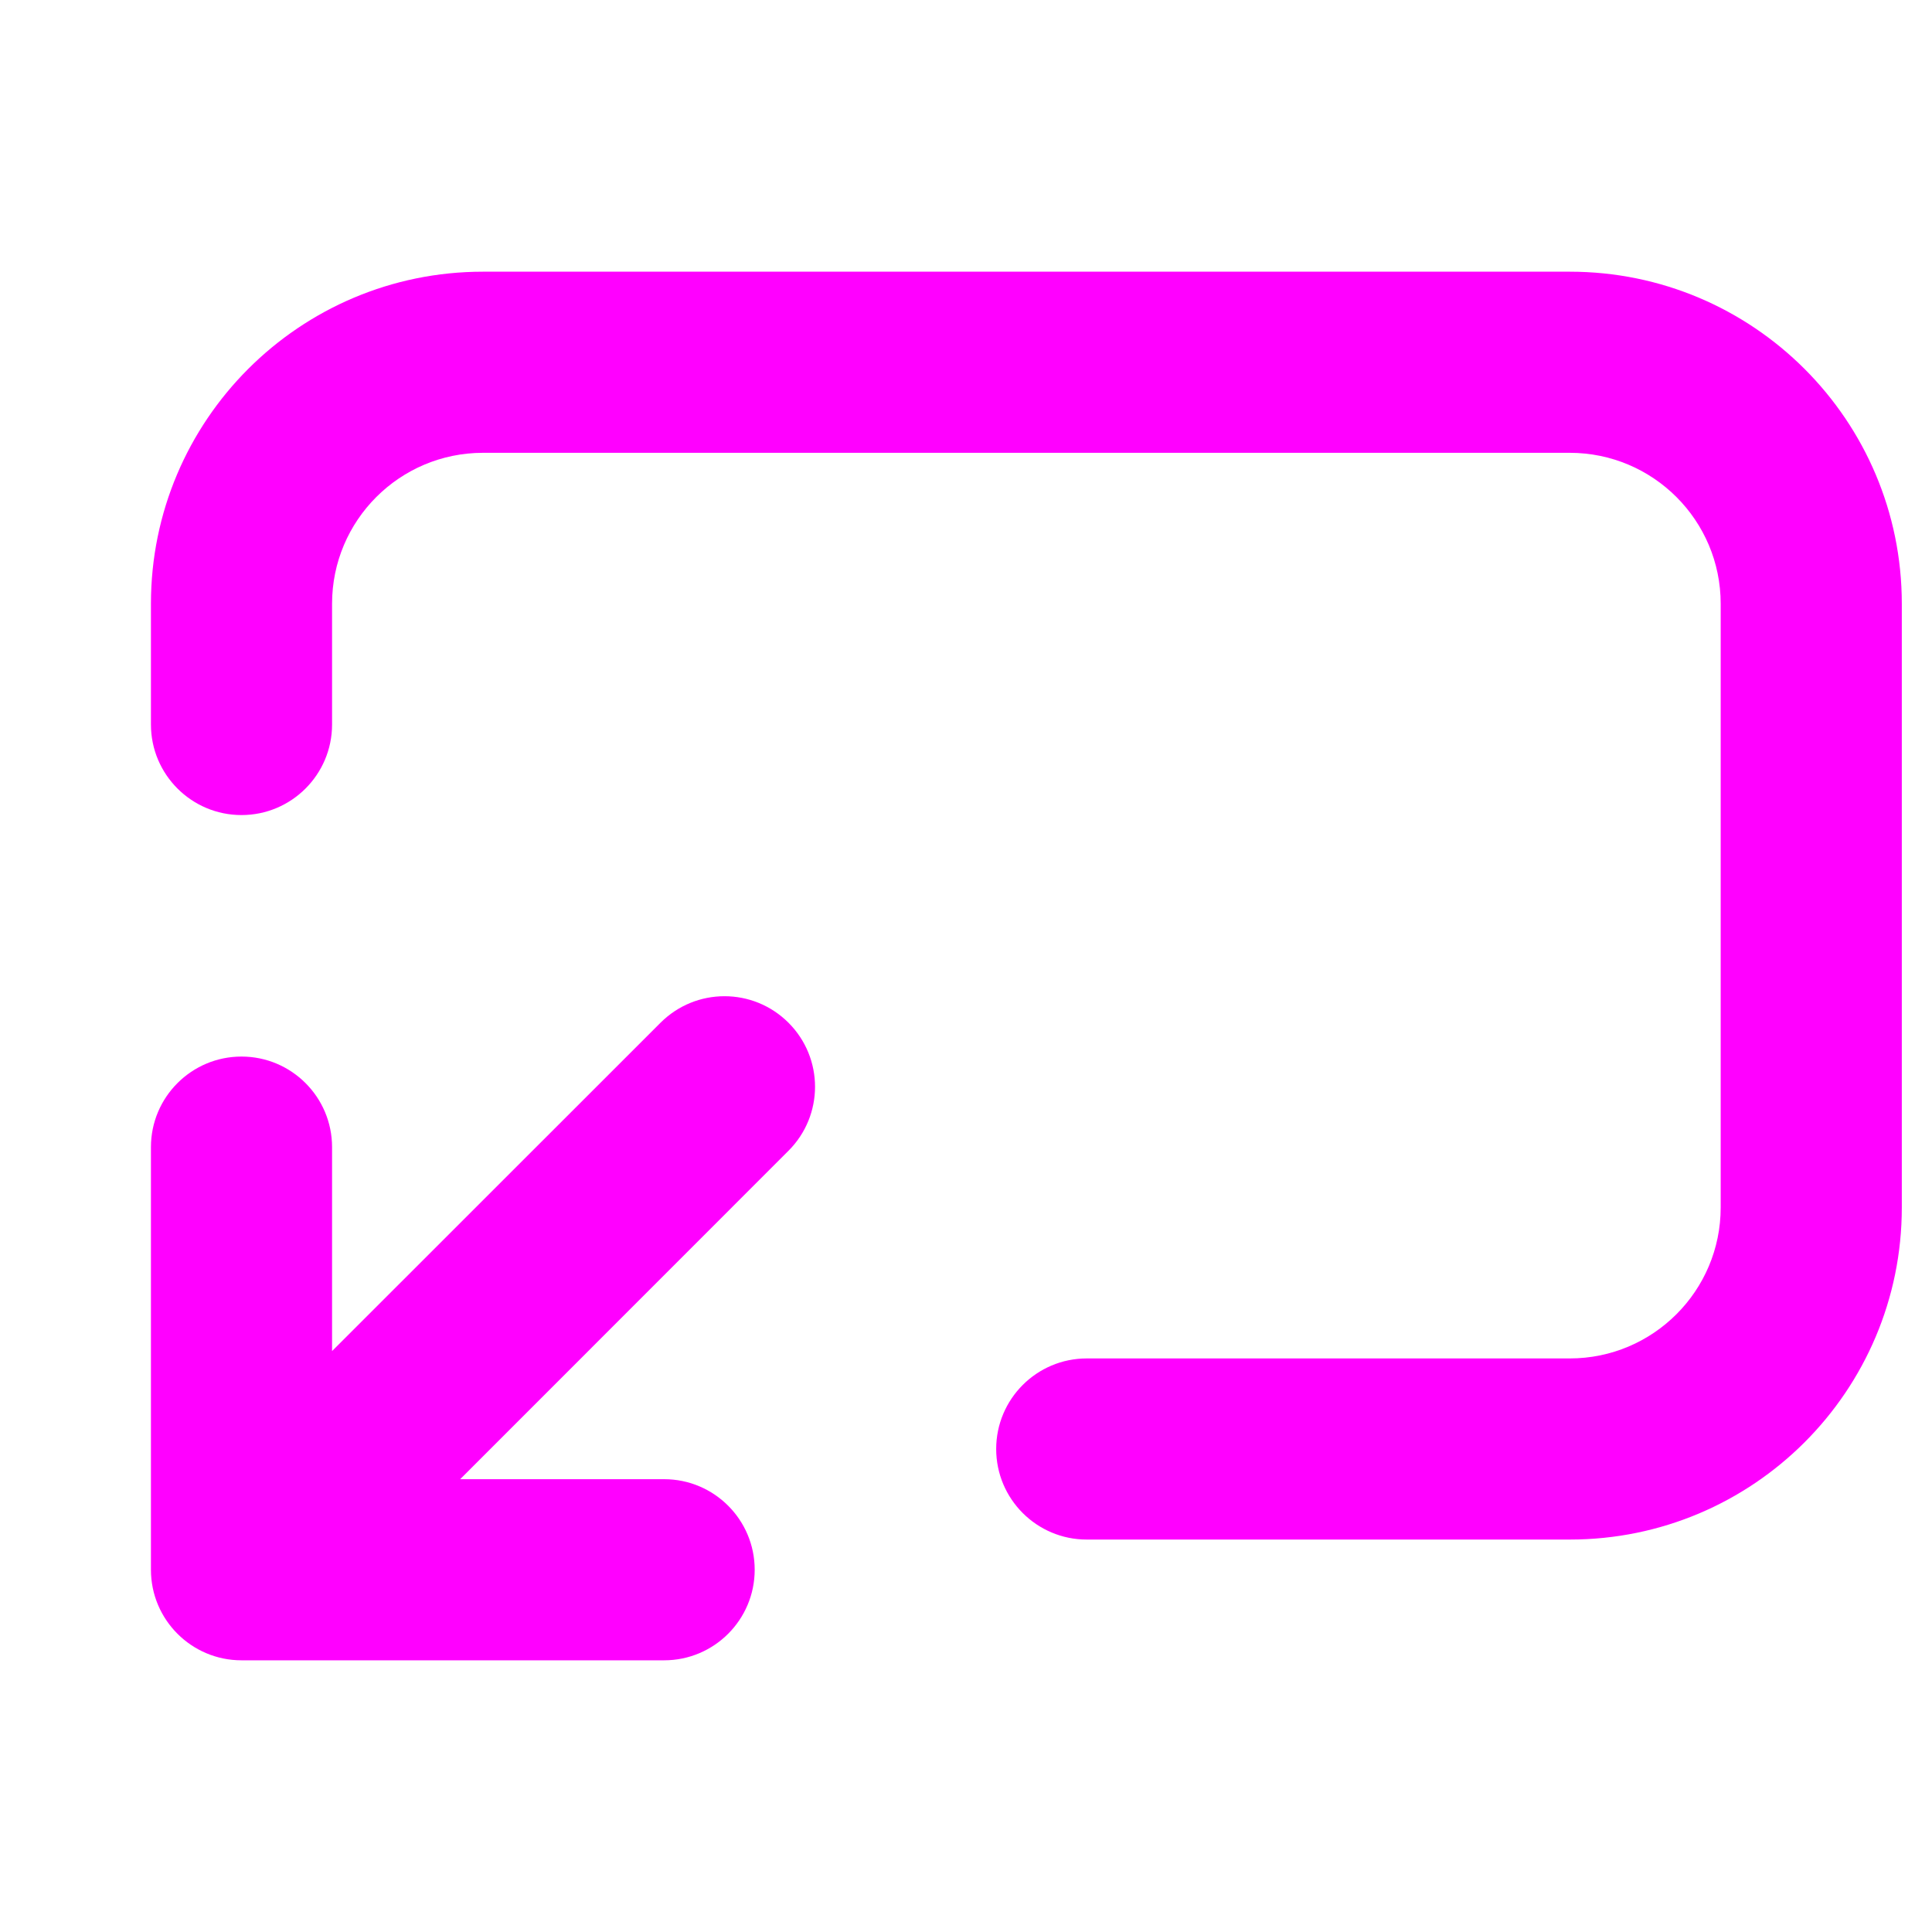 <svg width="16" height="16" viewBox="0 0 16 16" fill="none" xmlns="http://www.w3.org/2000/svg">
<path fill-rule="evenodd" clip-rule="evenodd" d="M1.25 5C1.25 3.481 2.481 2.25 4 2.25H13C14.519 2.25 15.75 3.481 15.75 5V10C15.75 11.519 14.519 12.75 13 12.75H9C8.586 12.75 8.25 12.414 8.25 12C8.25 11.586 8.586 11.25 9 11.25H13C13.69 11.25 14.25 10.69 14.25 10V5C14.25 4.31 13.69 3.75 13 3.75H4C3.31 3.75 2.75 4.31 2.75 5V6C2.75 6.414 2.414 6.75 2 6.75C1.586 6.75 1.25 6.414 1.25 6V5Z" fill="#FF00FF"/>
<path fill-rule="evenodd" clip-rule="evenodd" d="M6.53 8.47C6.823 8.763 6.823 9.237 6.53 9.53L3.811 12.25H5.5C5.914 12.25 6.25 12.586 6.25 13C6.25 13.414 5.914 13.75 5.5 13.75H2C1.586 13.75 1.25 13.414 1.25 13V9.5C1.25 9.086 1.586 8.75 2 8.75C2.414 8.75 2.75 9.086 2.75 9.5V11.189L5.47 8.47C5.763 8.177 6.237 8.177 6.53 8.47Z" fill="#FF00FF"/>
</svg>
